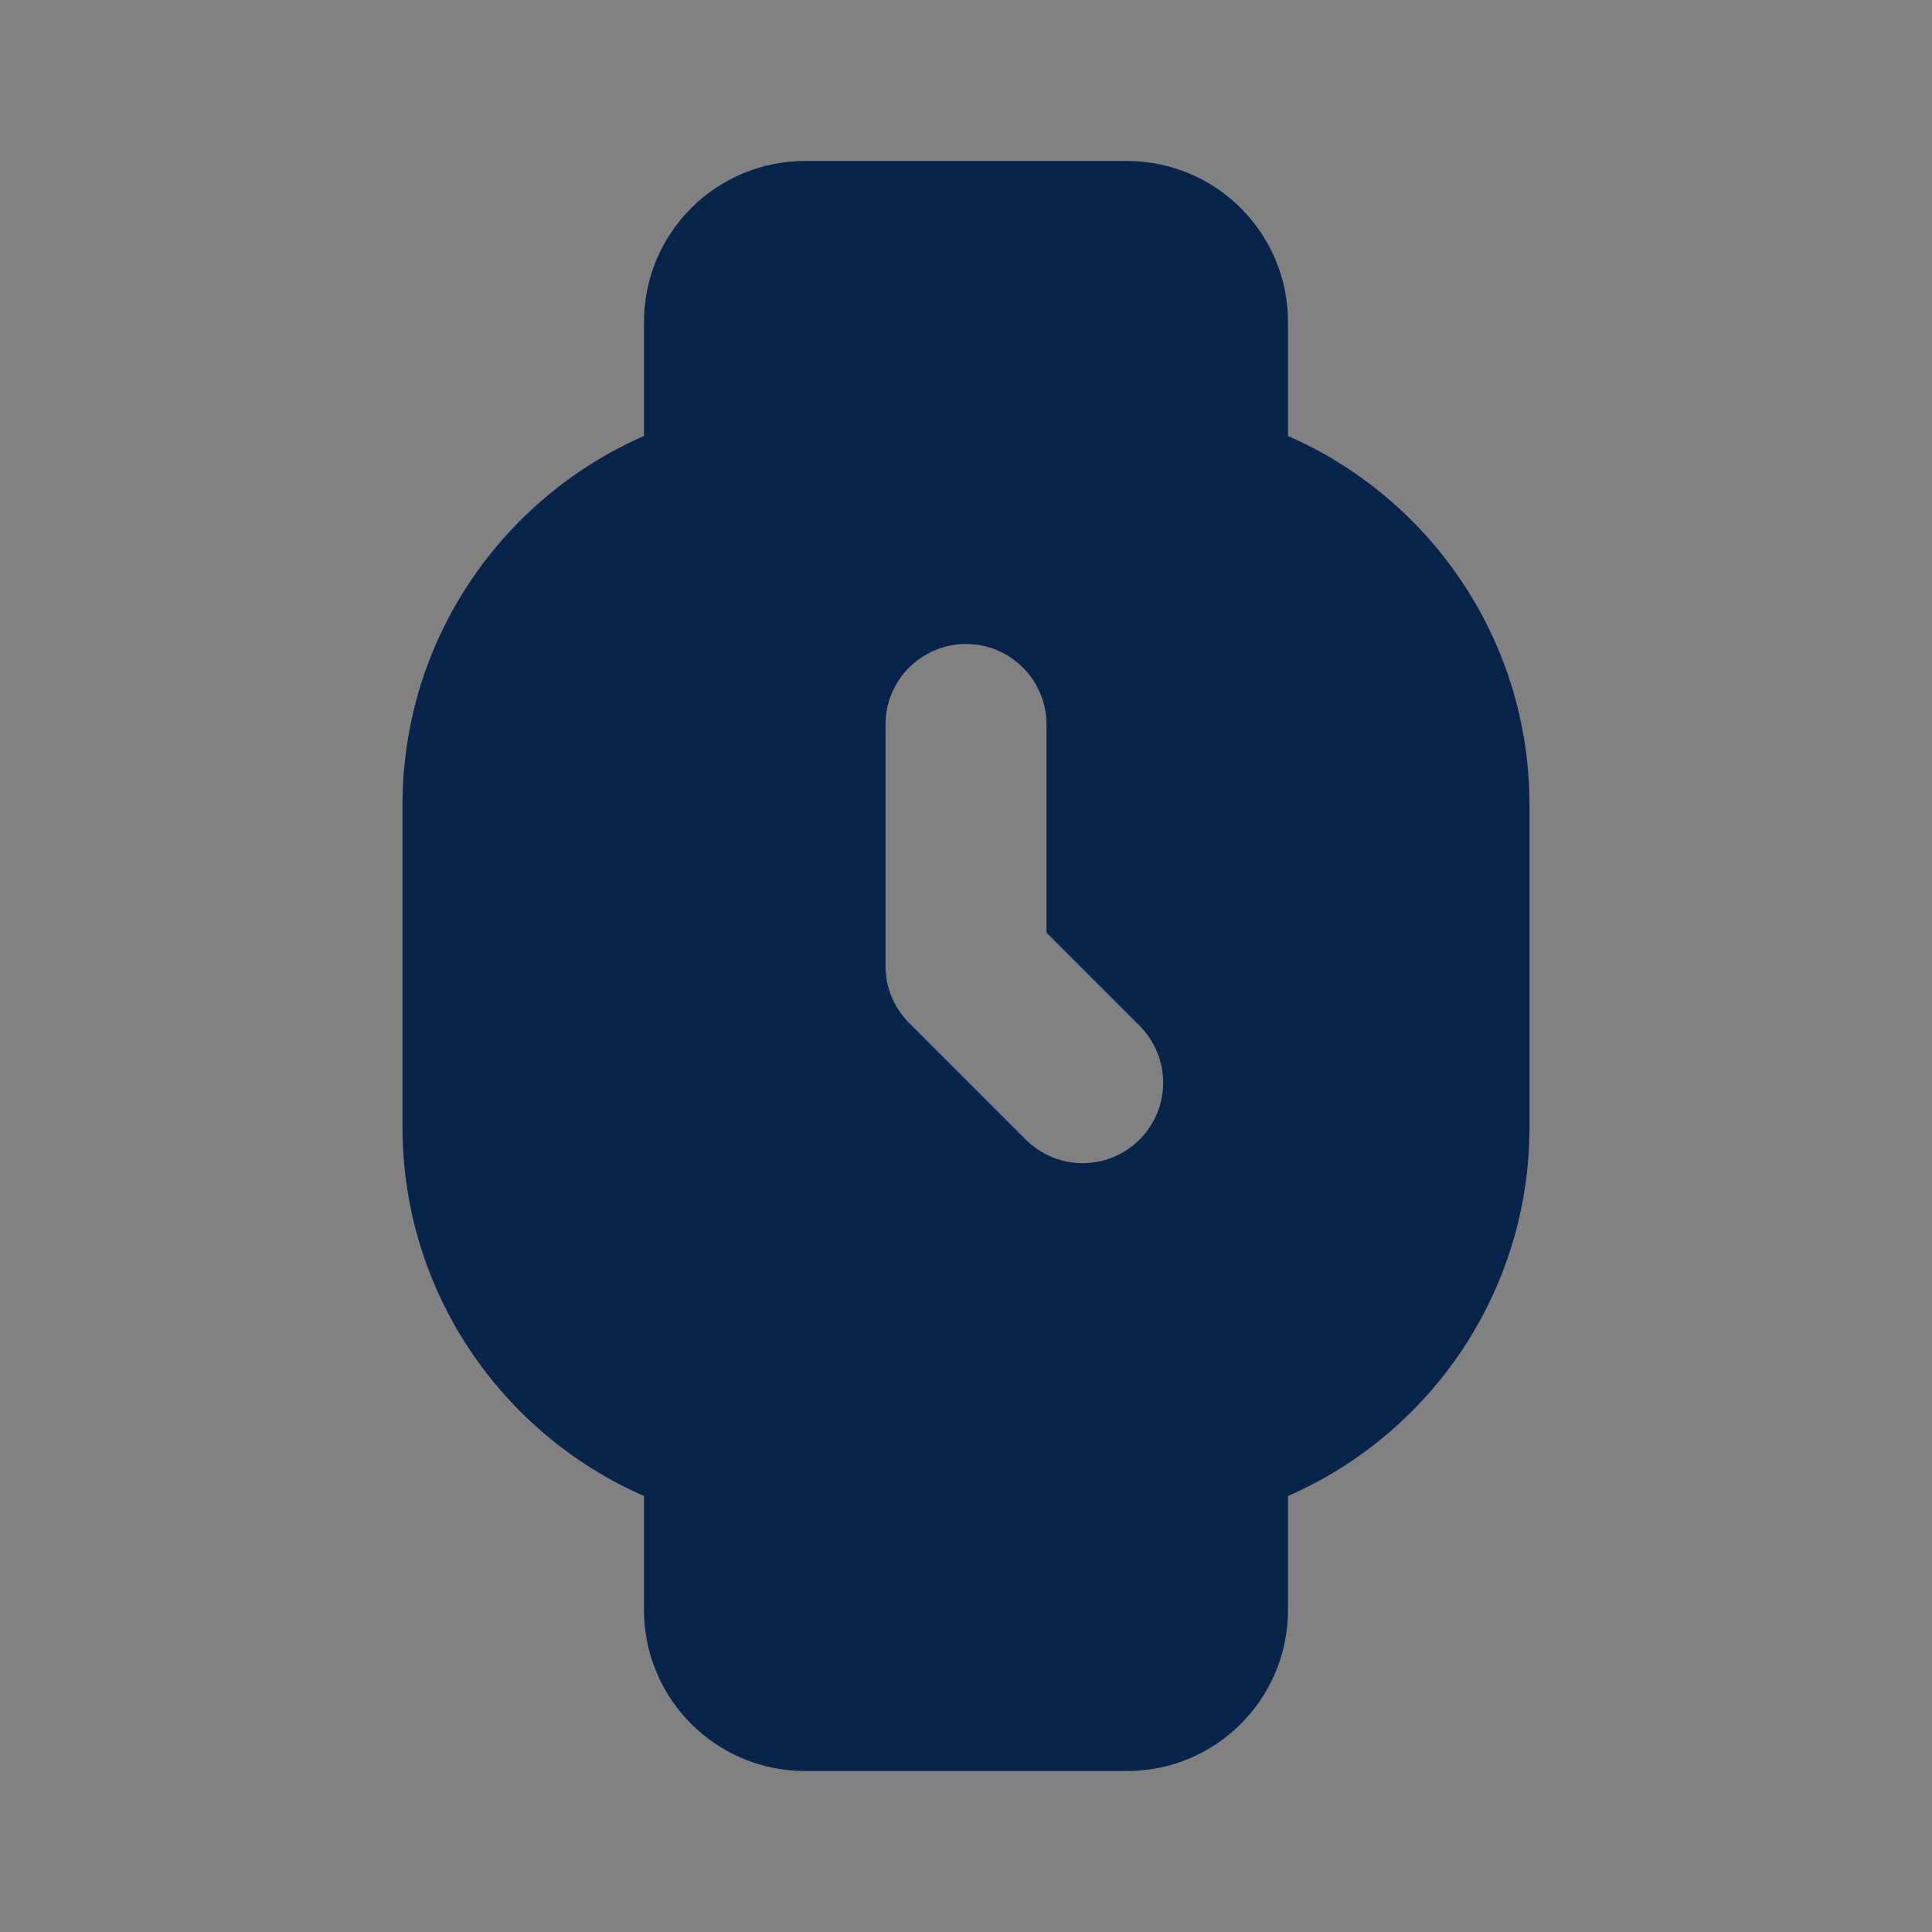<svg width="24" height="24" viewBox="0 0 24 24" fill="none" xmlns="http://www.w3.org/2000/svg">
<rect x="0" y="0" width="24" height="24" fill="#808080" stroke="none"/>
<rect width="24" height="24" fill="white" fill-opacity="0.01"/>
<path fill-rule="evenodd" clip-rule="evenodd" d="M10 2C8.895 2 8 2.895 8 4V5.416C6.234 6.188 5 7.95 5 10V14C5 16.05 6.234 17.812 8 18.584V20C8 21.105 8.895 22 10 22H14C15.105 22 16 21.105 16 20V18.584C17.766 17.812 19 16.05 19 14V10C19 7.95 17.766 6.188 16 5.416V4C16 2.895 15.105 2 14 2H10ZM11 9C11 8.448 11.448 8 12 8C12.552 8 13 8.448 13 9V11.586L14.156 12.742C14.547 13.133 14.547 13.766 14.156 14.156C13.766 14.547 13.133 14.547 12.742 14.156L11.293 12.707C11.094 12.508 10.997 12.247 11 11.986V9Z" fill="#09244B"/>
</svg>
